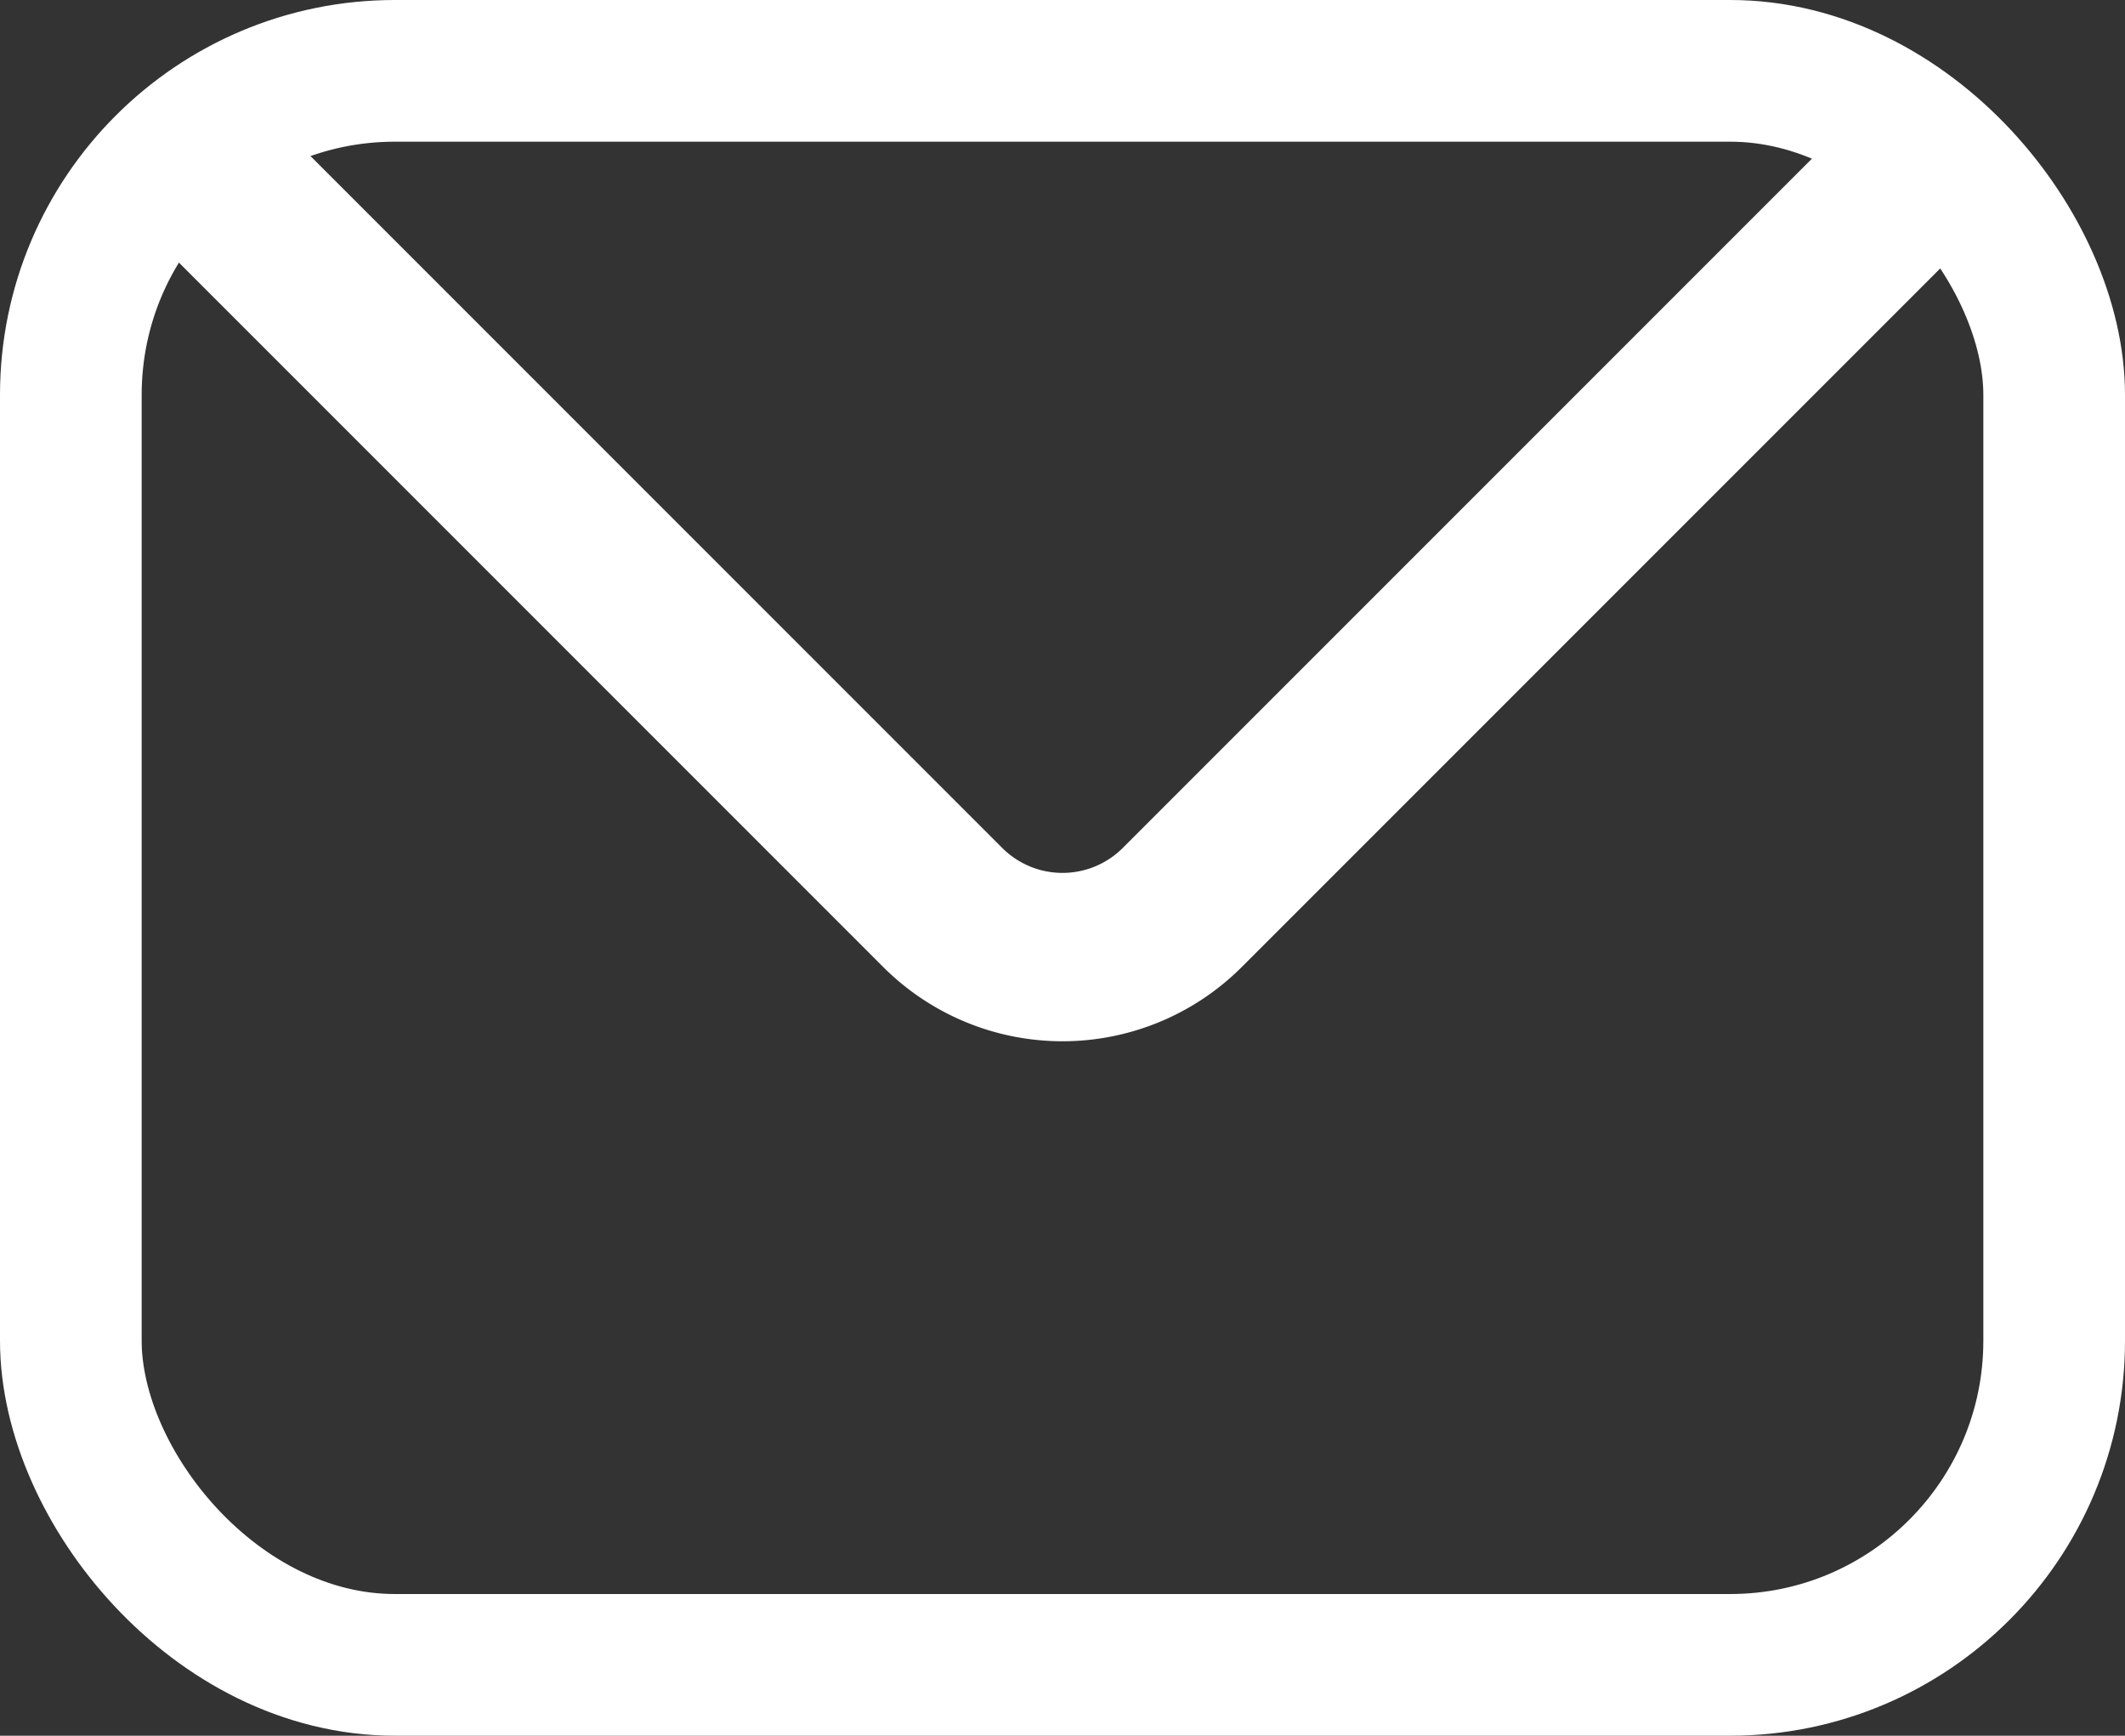 <svg xmlns="http://www.w3.org/2000/svg" width="60" height="49" viewBox="0 0 60 49">
  <rect x="0" y="0" width="60" height="49" fill="#333333" stroke="none"/>
  <g id="Group_333" data-name="Group 333" transform="translate(-215 -145)">
    <rect id="Rectangle_213" data-name="Rectangle 213" width="56" height="45" rx="9.149" transform="translate(217 147)" fill="none" stroke="#fff" stroke-miterlimit="10" stroke-width="4"/>
    <path id="Path_427" data-name="Path 427" d="M221,150l20.618,20.618a4.783,4.783,0,0,0,6.764,0L269,150" fill="none" stroke="#fff" stroke-miterlimit="10" stroke-width="4.753"/>
  </g>
</svg>
